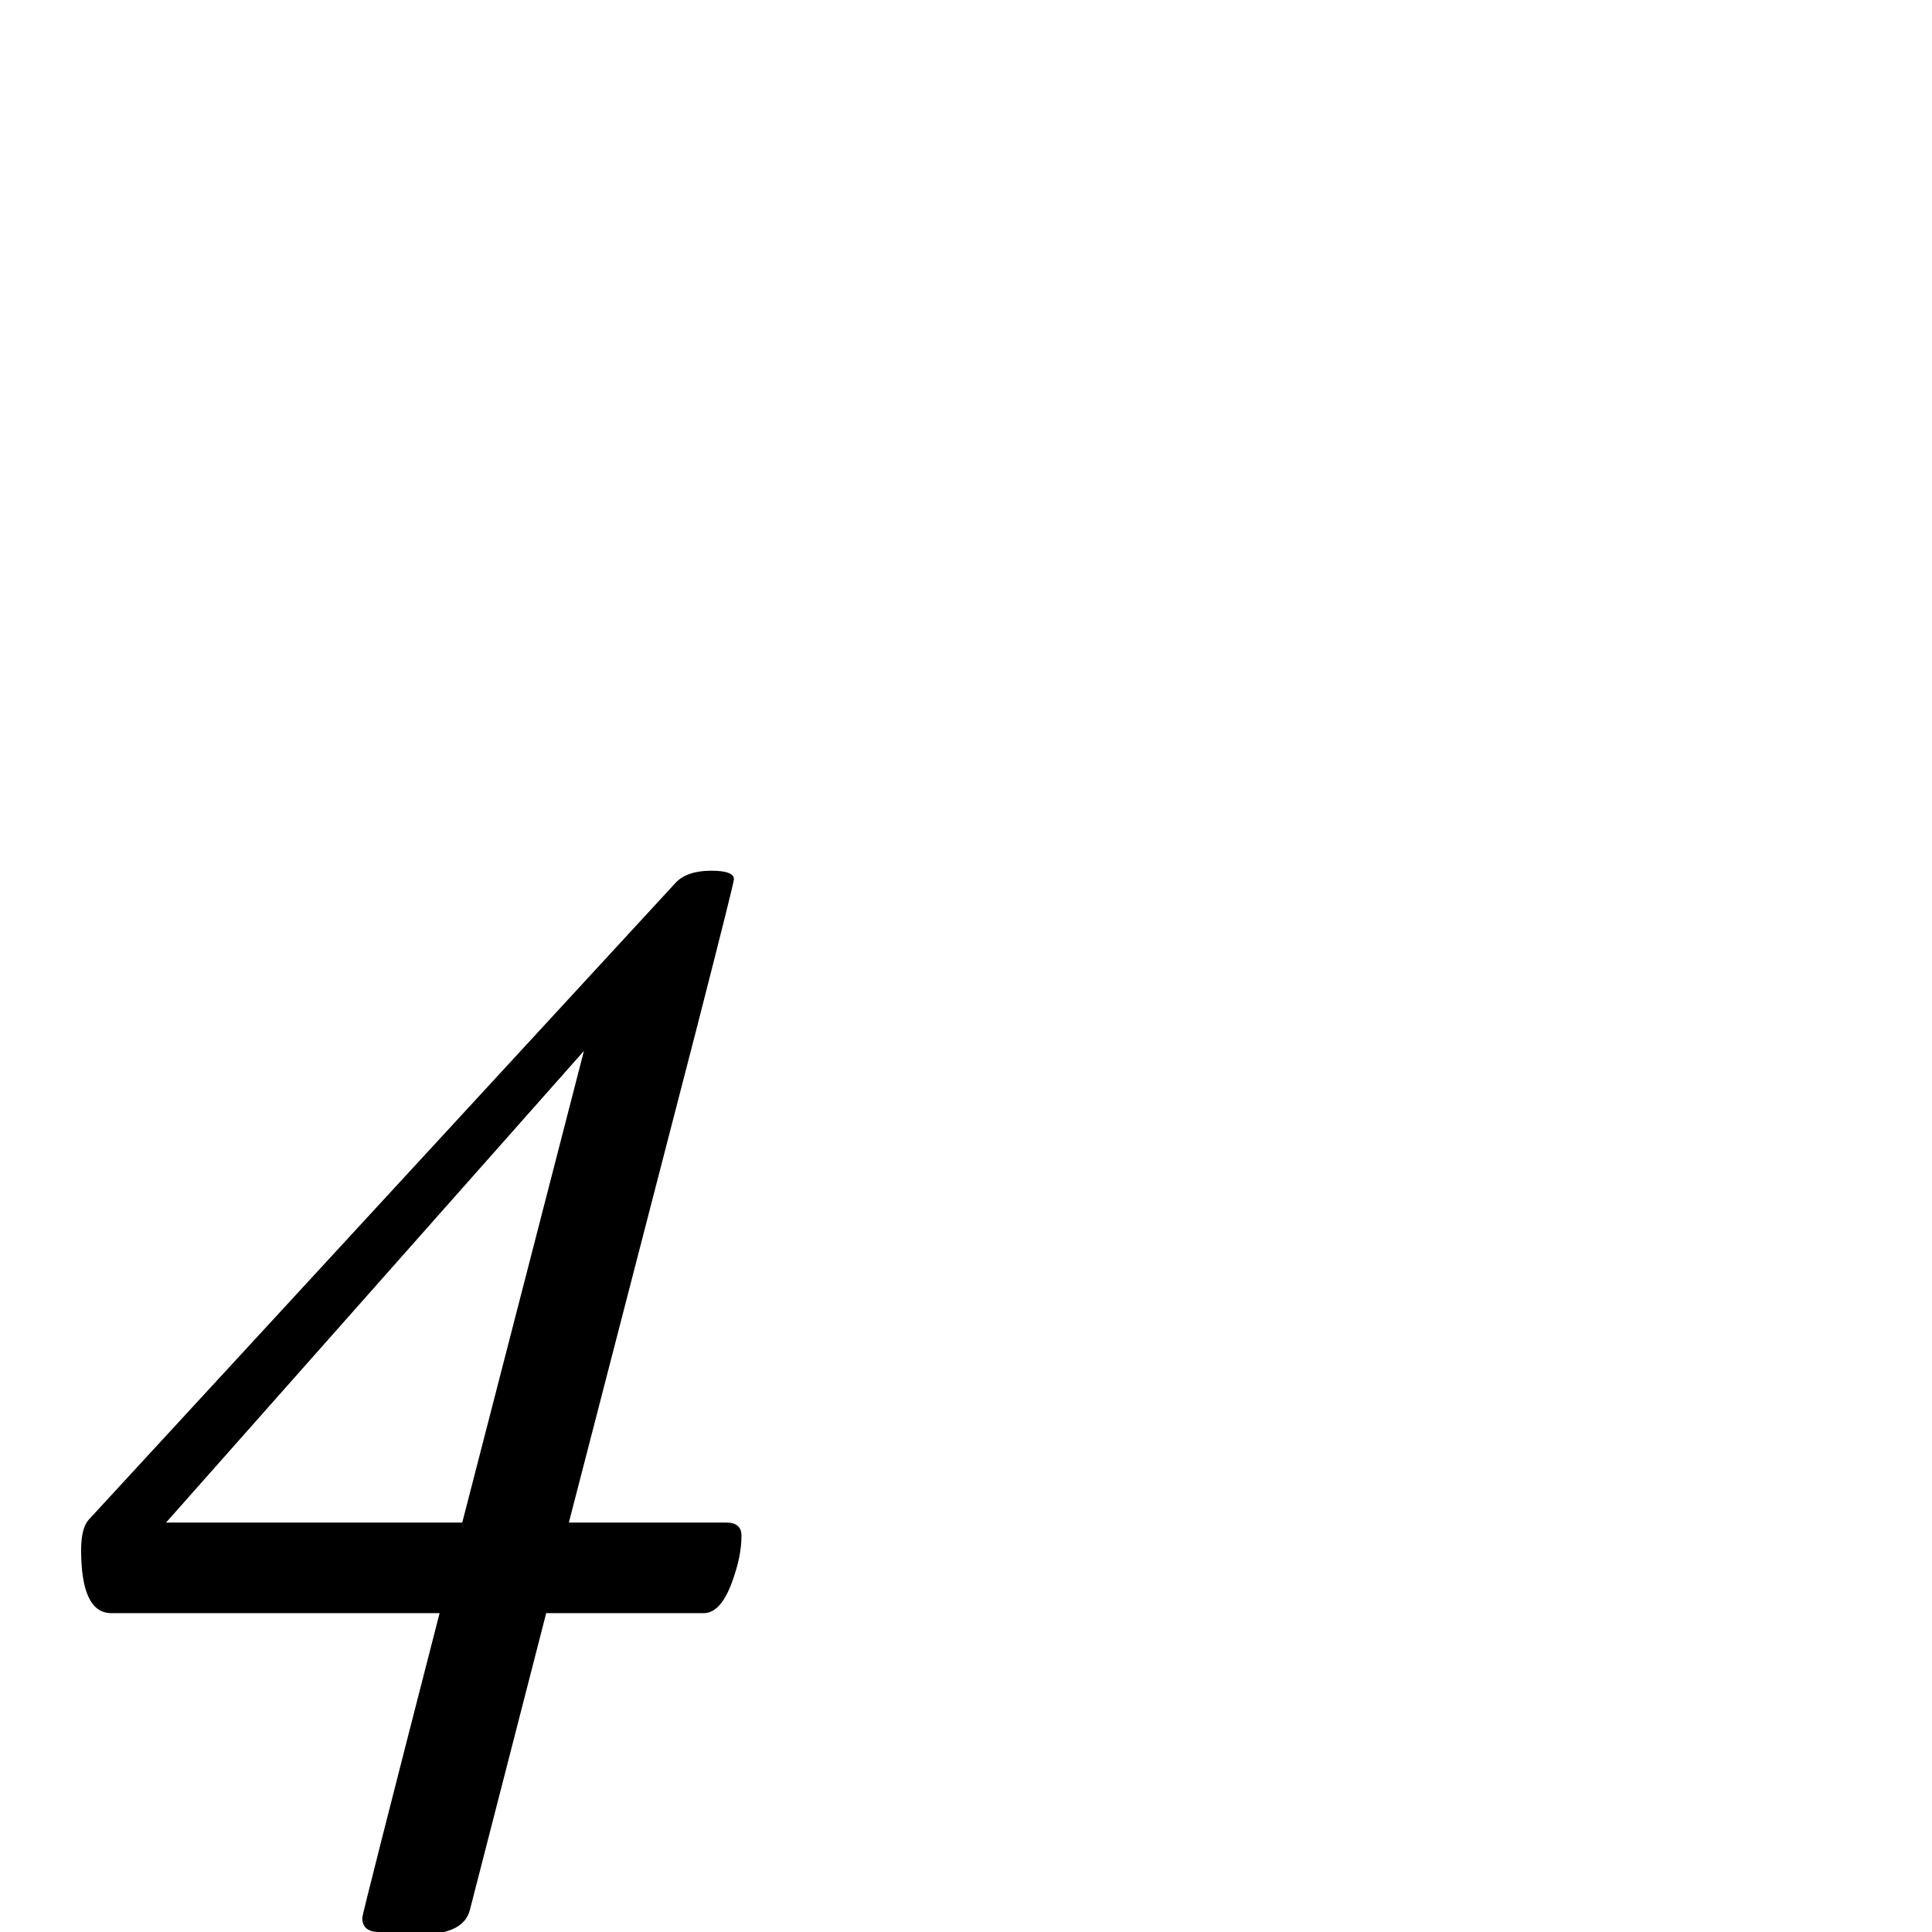 <?xml version="1.0" standalone="no"?>
<!DOCTYPE svg PUBLIC "-//W3C//DTD SVG 1.1//EN" "http://www.w3.org/Graphics/SVG/1.1/DTD/svg11.dtd" >
<svg viewBox="0 -442 2048 2048">
  <g transform="matrix(1 0 0 -1 0 1606)">
   <path fill="currentColor"
d="M786 420q0 -22 -10 -49q-12 -33 -30 -33h-167l-81 -315q-6 -22 -40 -25q24 2 -56 2q-18 0 -18 15q0 4 82 323h-348q-32 0 -32 67q0 23 8 32l622 675q12 13 38 13q24 0 24 -9q0 -4 -40 -160l-135 -522h167q16 0 16 -14zM619 934l-443 -500h314z" />
  </g>

</svg>
